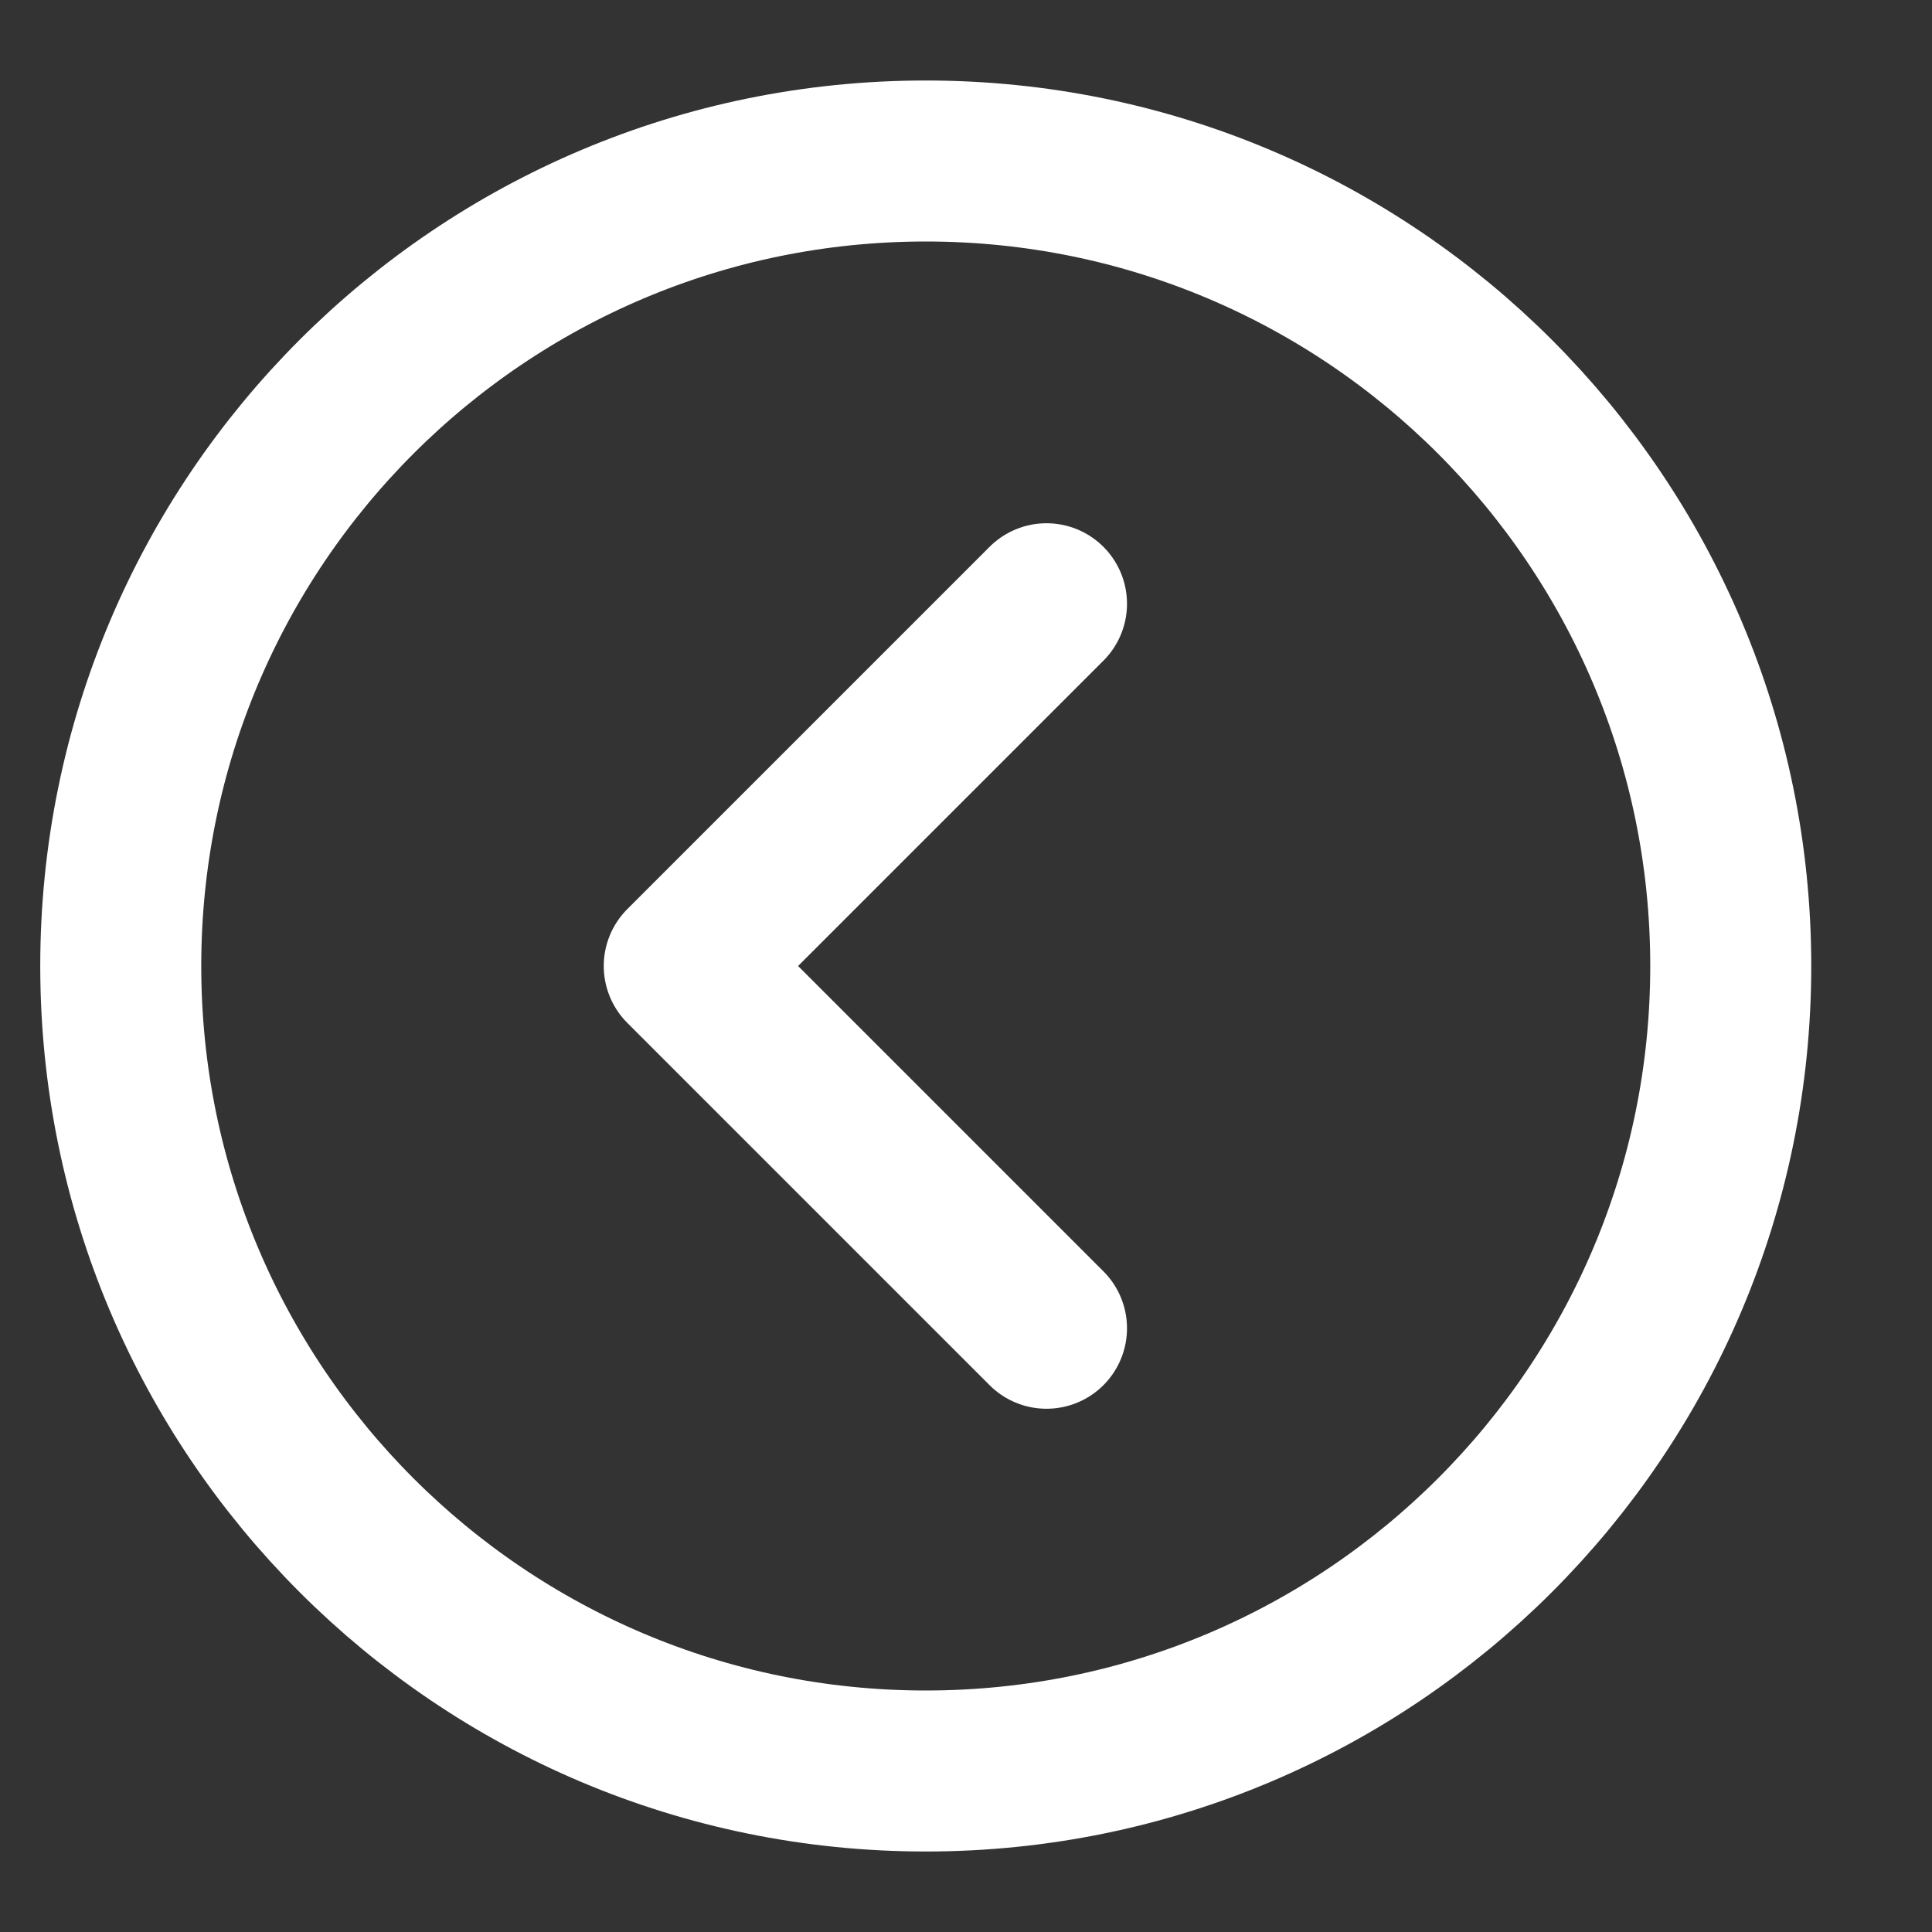 <svg width="48" height="48" viewBox="0 0 48 48" fill="none" xmlns="http://www.w3.org/2000/svg">
<rect x="0" y="0" width="48" height="48" fill="#333333" stroke="none"/>
<path d="M23 44C34.046 44 43 35.046 43 24C43 12.954 34.046 4 23 4C11.954 4 3 12.954 3 24C3 35.046 11.954 44 23 44Z" stroke="white" stroke-width="4" stroke-linejoin="round"/>
<path d="M26 33L17 24L26 15" stroke="white" stroke-width="4" stroke-linecap="round" stroke-linejoin="round"/>
</svg>

